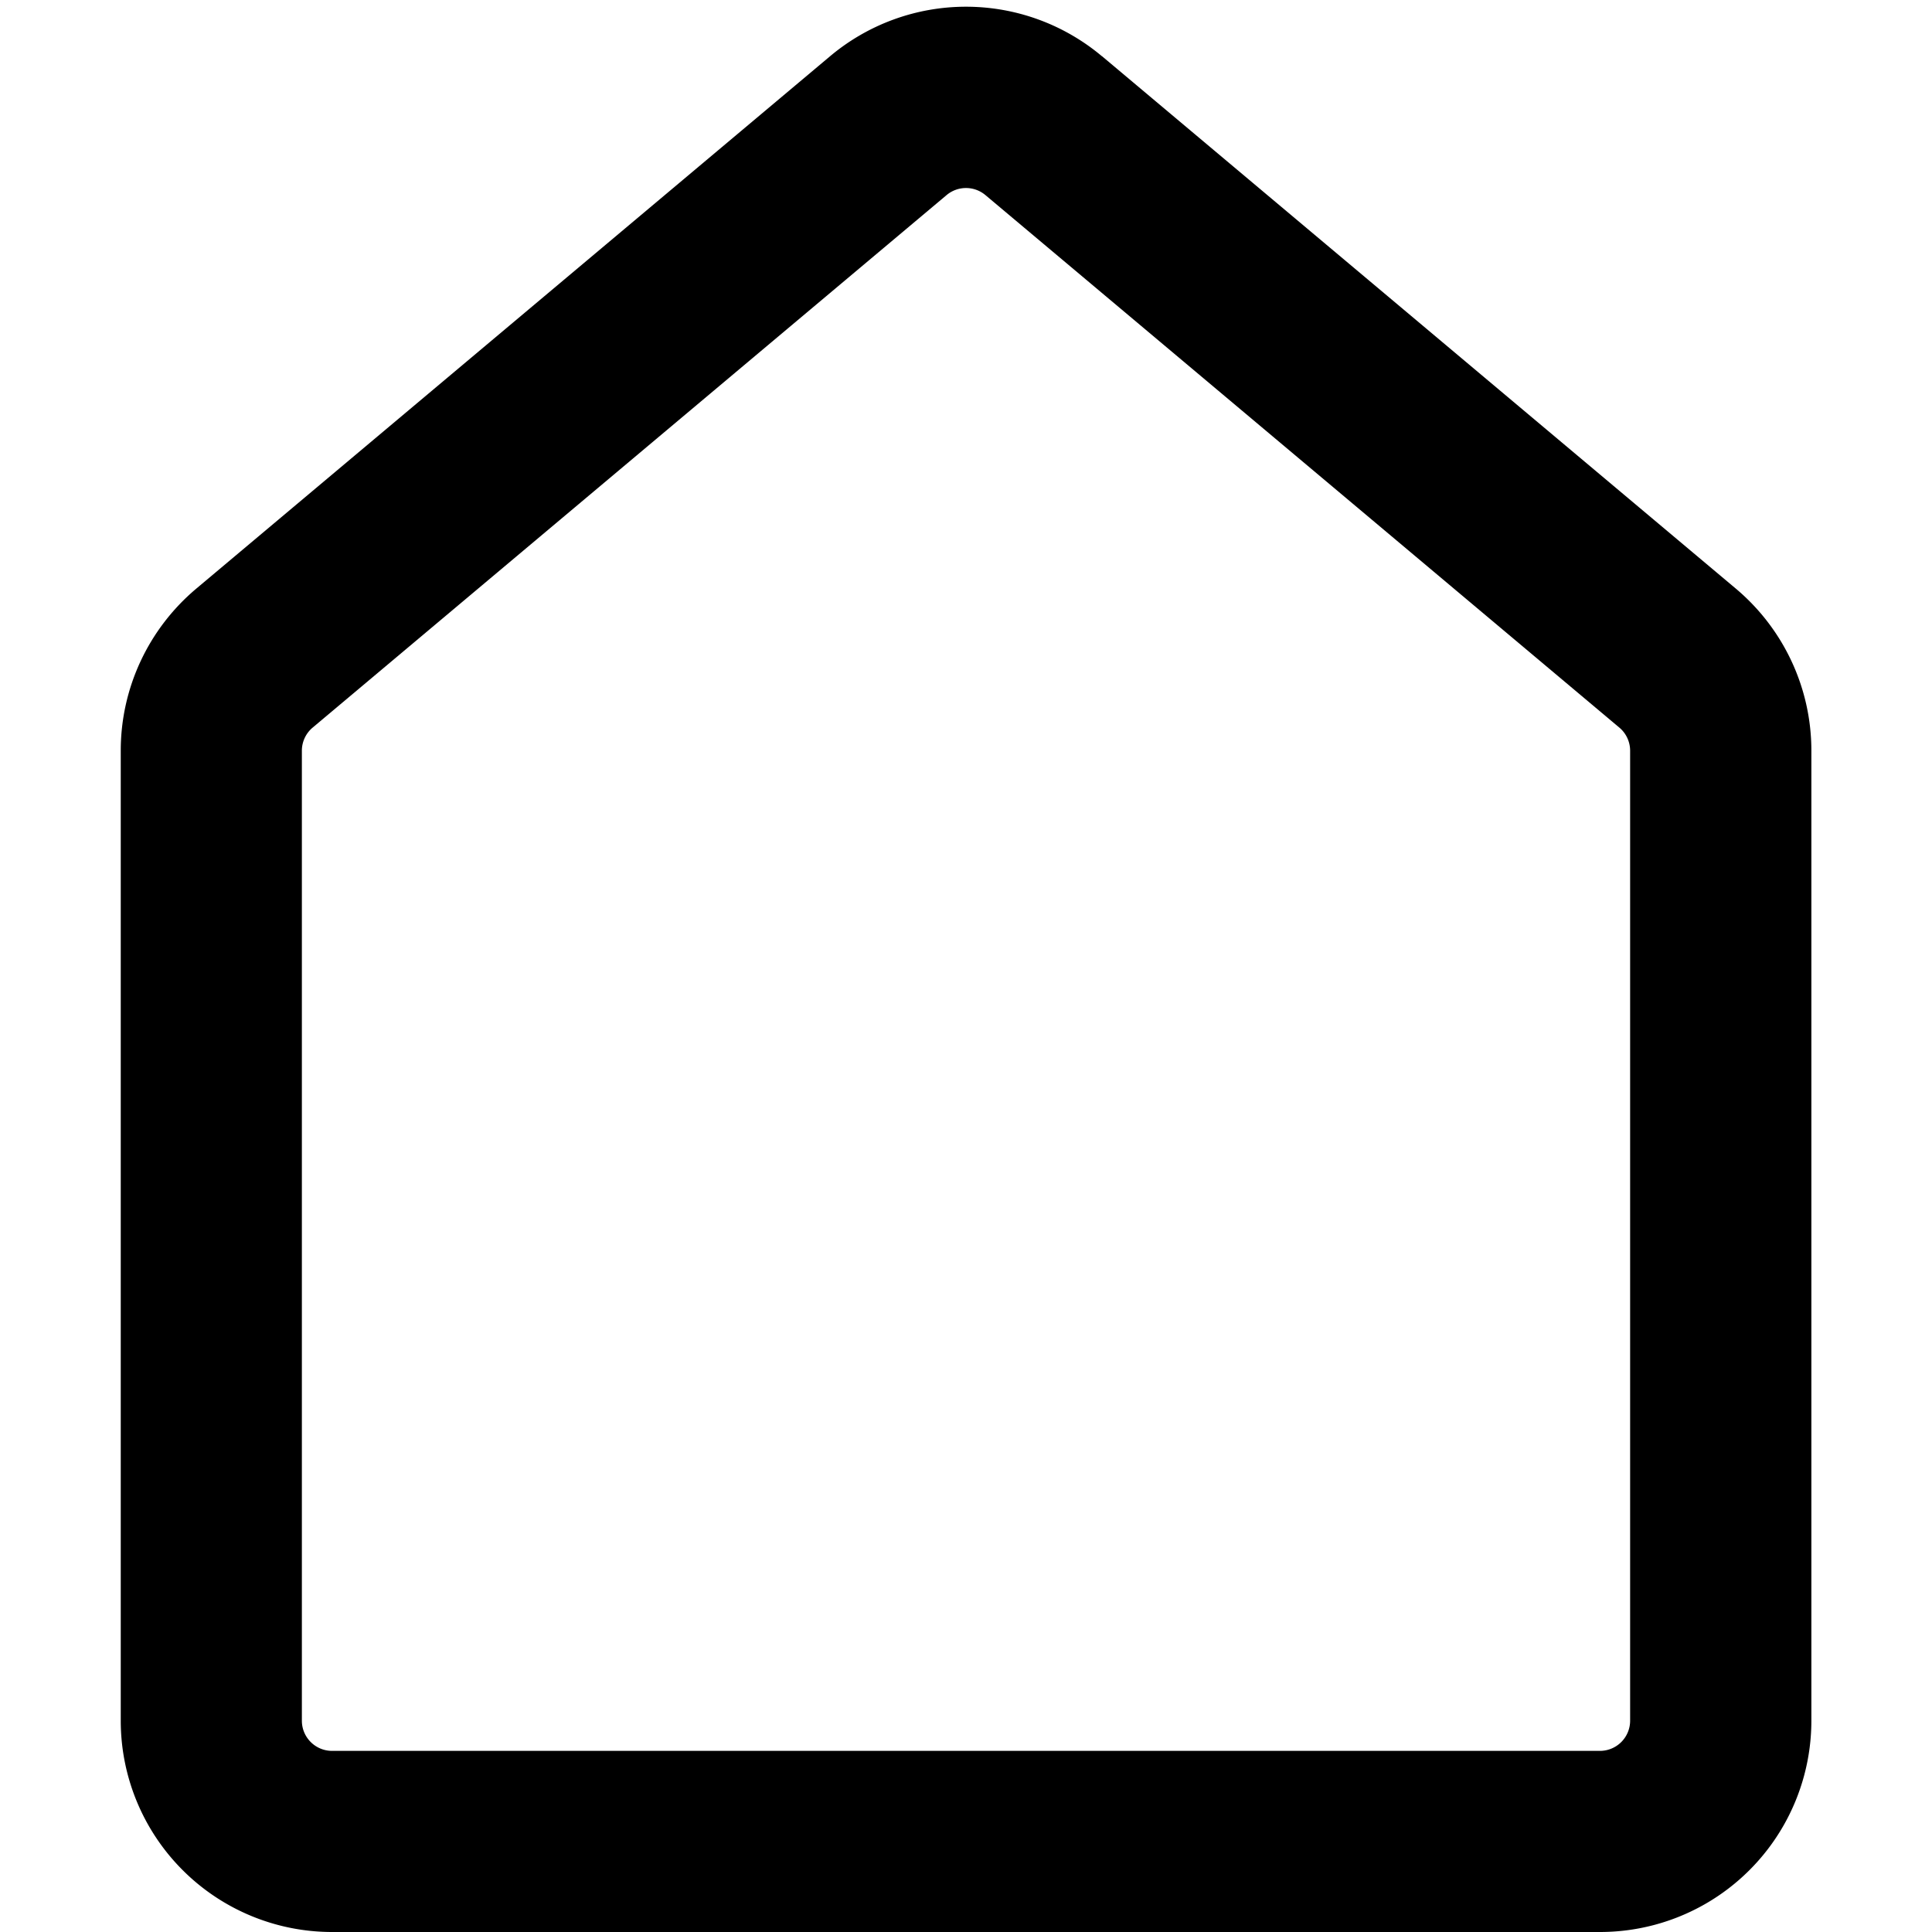 <svg xmlns="http://www.w3.org/2000/svg" fill="currentColor" class="vi" viewBox="0 0 16 16"><path d="M8.16 1.615a.25.25 0 0 0-.32 0l-5.25 4.41a.25.25 0 0 0-.09.191v8.034c0 .138.112.25.25.25h10.5a.25.25 0 0 0 .25-.25V6.216a.25.25 0 0 0-.09-.191l-5.25-4.41ZM9.127.466l5.25 4.41c.395.333.624.823.624 1.34v8.034A1.75 1.75 0 0 1 13.25 16H2.75A1.75 1.75 0 0 1 1 14.25V6.216c0-.517.229-1.007.624-1.34l5.25-4.41a1.75 1.75 0 0 1 2.252 0Z"/></svg>